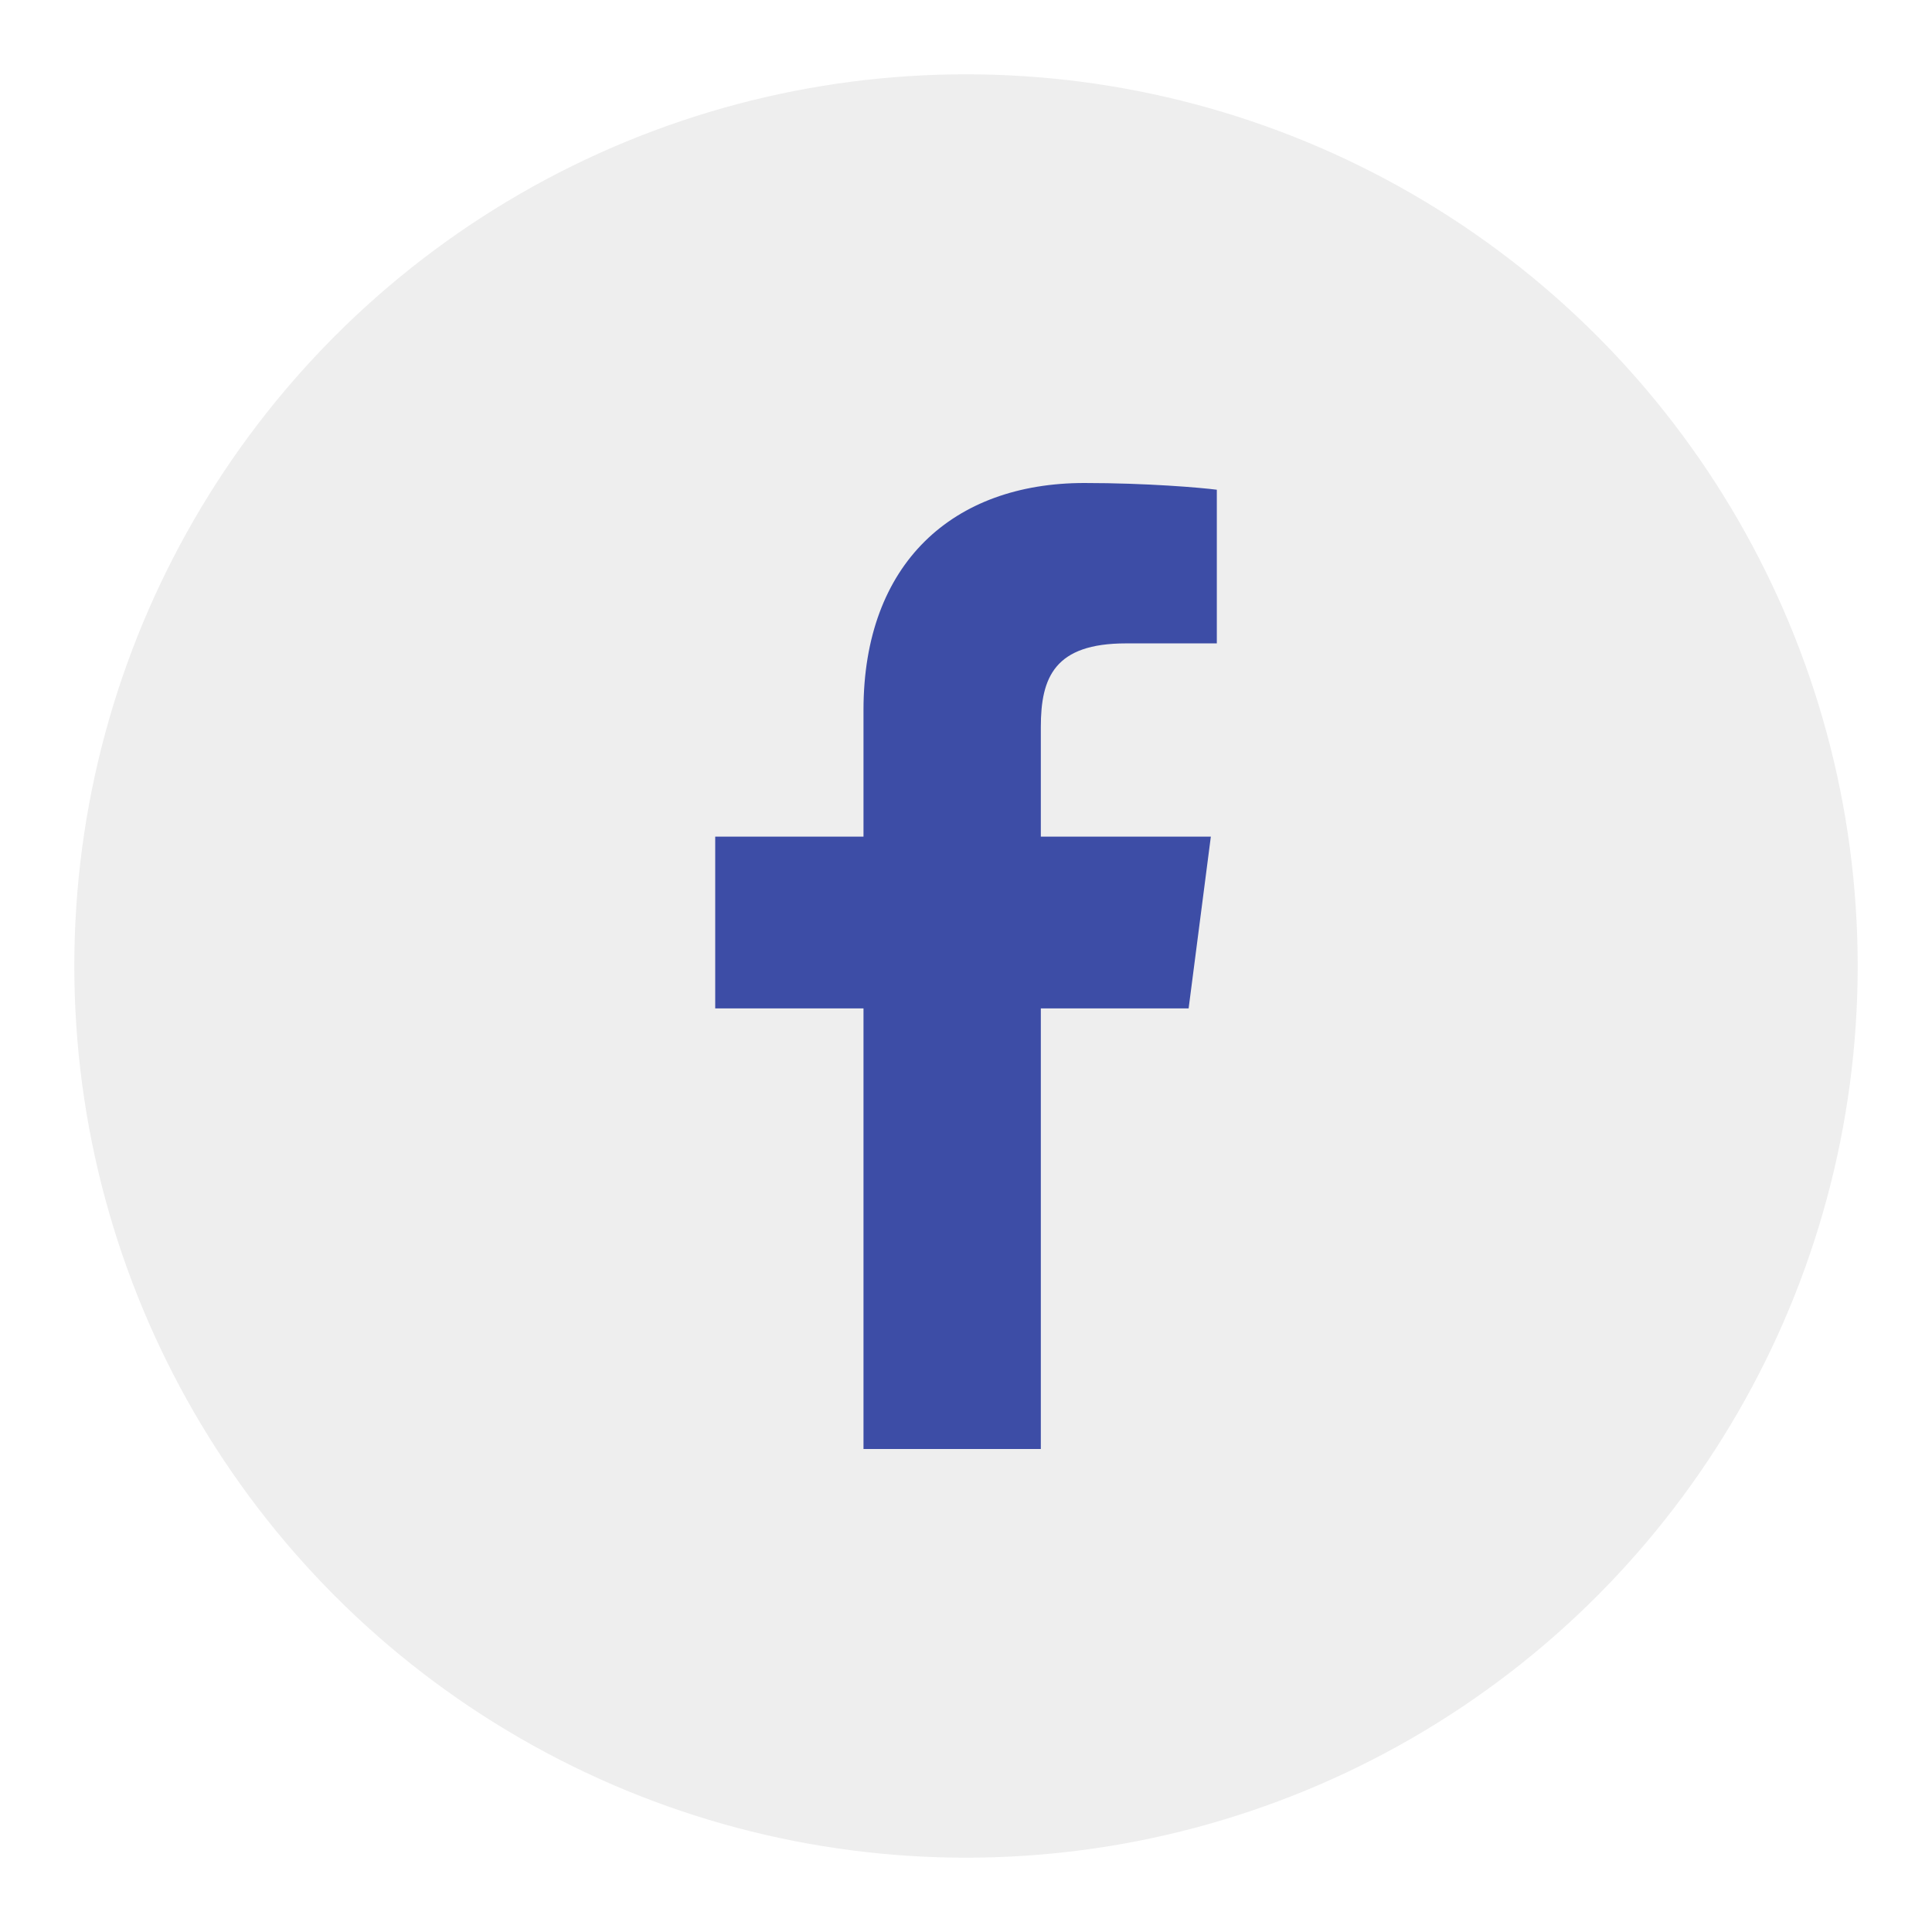 <svg width="52" height="52" viewBox="0 0 52 52" fill="none" xmlns="http://www.w3.org/2000/svg">
<g filter="url(#filter0_d_412_1021)">
<circle cx="26" cy="26" r="24" fill="#EEEEEE"/>
</g>
<path d="M28.014 39V27.141H31.992L32.59 22.518H28.014V19.567C28.014 18.229 28.384 17.317 30.305 17.317L32.751 17.316V13.181C32.328 13.126 30.875 13 29.186 13C25.657 13 23.241 15.154 23.241 19.109V22.518H19.25V27.141H23.241V39H28.014Z" fill="#3D4DA6"/>
<defs>
<filter id="filter0_d_412_1021" x="0" y="0" width="52" height="52" filterUnits="userSpaceOnUse" color-interpolation-filters="sRGB">
<feFlood flood-opacity="0" result="BackgroundImageFix"/>
<feColorMatrix in="SourceAlpha" type="matrix" values="0 0 0 0 0 0 0 0 0 0 0 0 0 0 0 0 0 0 127 0" result="hardAlpha"/>
<feOffset/>
<feGaussianBlur stdDeviation="1"/>
<feComposite in2="hardAlpha" operator="out"/>
<feColorMatrix type="matrix" values="0 0 0 0 0 0 0 0 0 0 0 0 0 0 0 0 0 0 0.25 0"/>
<feBlend mode="normal" in2="BackgroundImageFix" result="effect1_dropShadow_412_1021"/>
<feBlend mode="normal" in="SourceGraphic" in2="effect1_dropShadow_412_1021" result="shape"/>
</filter>
</defs>
</svg>
